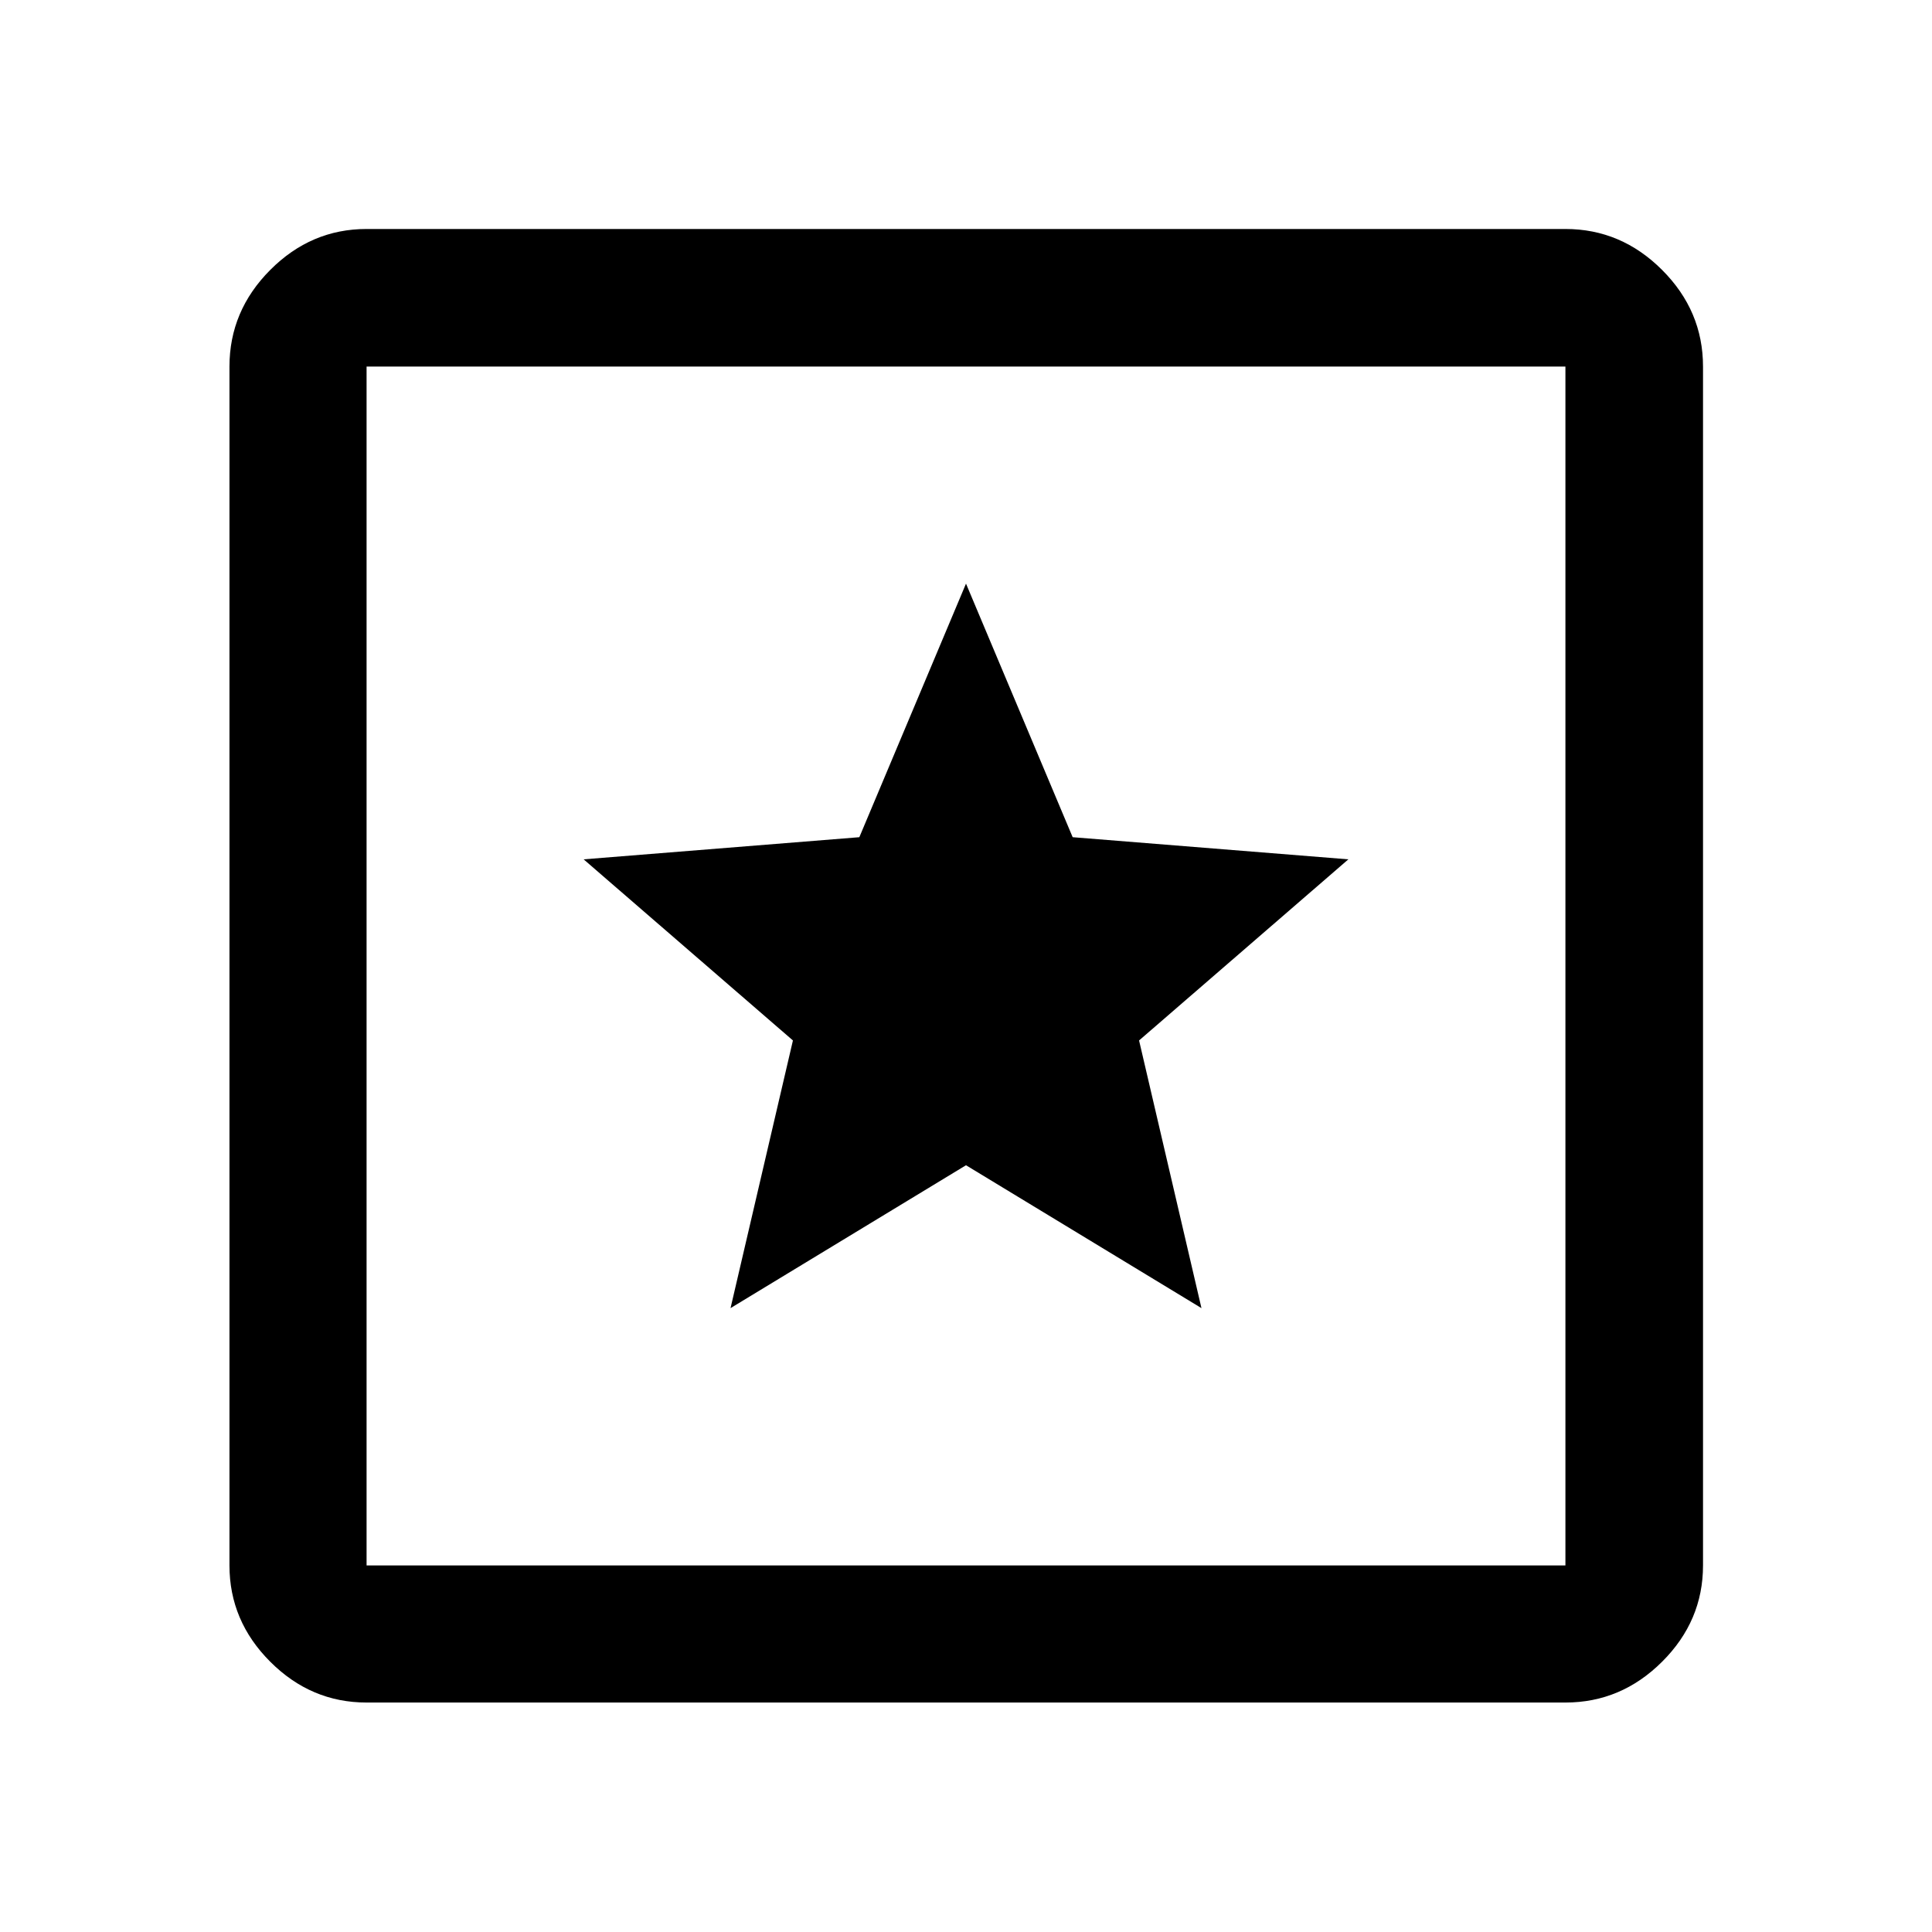 <svg xmlns="http://www.w3.org/2000/svg" width="48" height="48" viewBox="0 -960 960 960"><path d="M182.15-114.02q-27.6 0-47.86-20.27-20.27-20.26-20.27-47.86v-595.7q0-27.7 20.27-48.03 20.26-20.34 47.86-20.34h595.7q27.7 0 48.03 20.34 20.34 20.33 20.34 48.03v595.7q0 27.6-20.34 47.86-20.33 20.27-48.03 20.27h-595.7Zm0-68.13h595.7v-595.7h-595.7v595.7Zm0-595.7v595.7-595.7ZM363-310l117-71 117 71-31-133 104-90-137-11-53-126-53 126-137 11 104 90-31 133Z"/></svg>